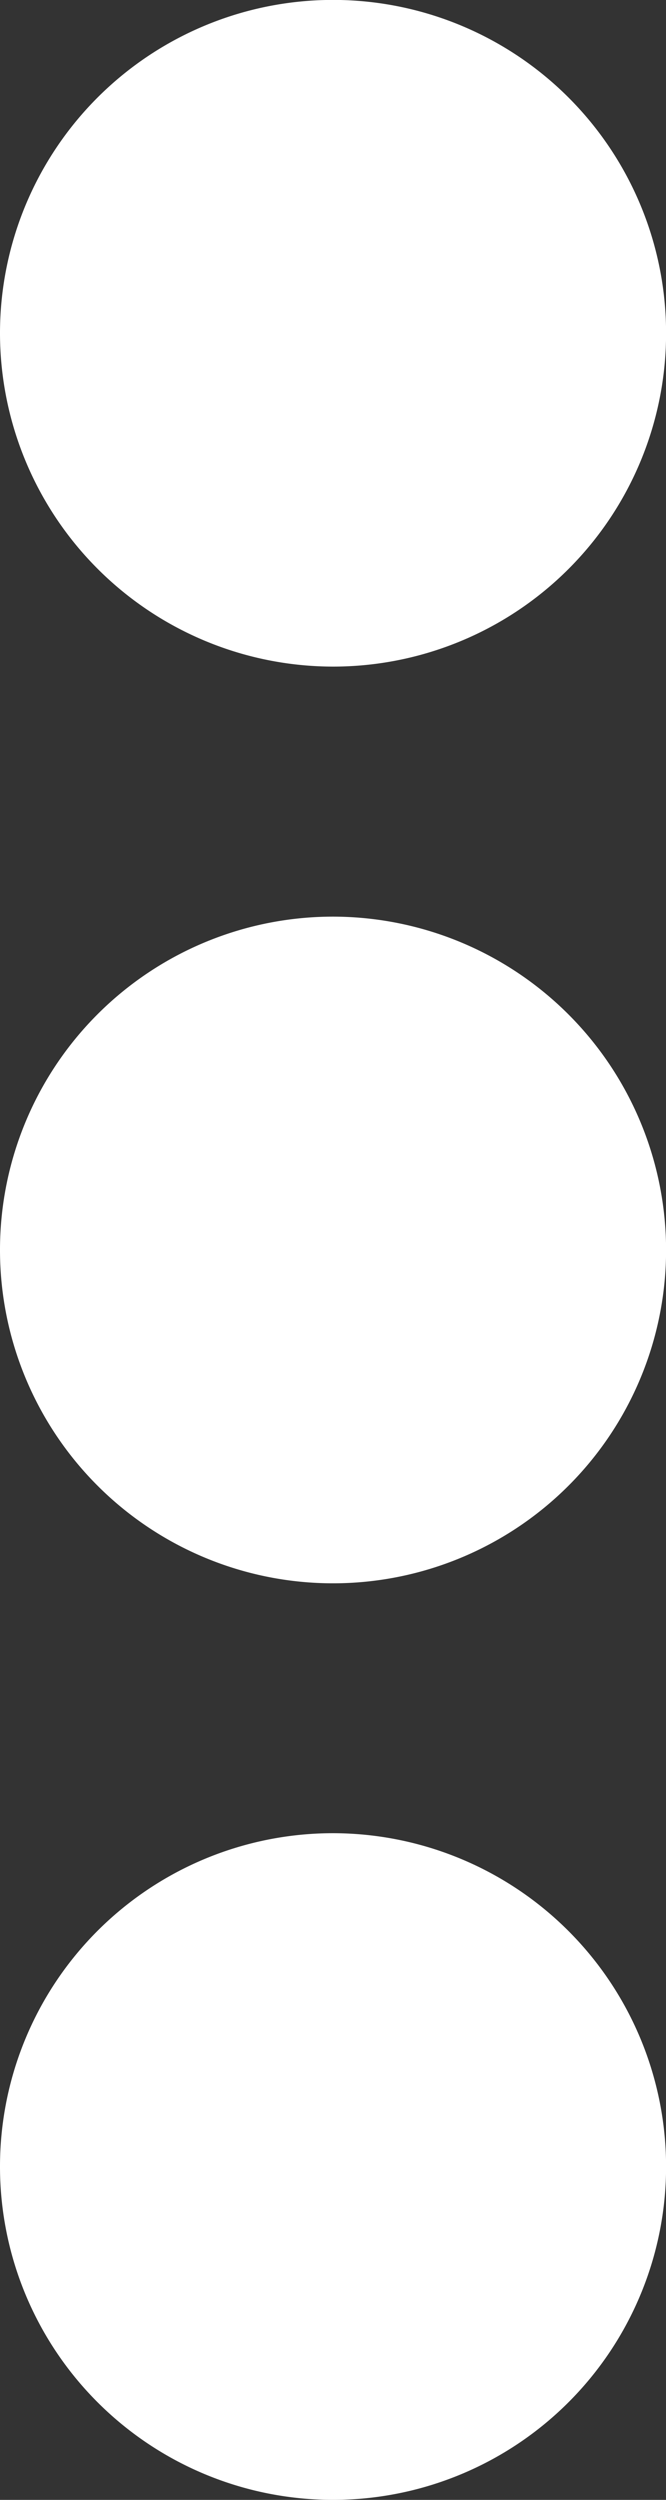 <svg xmlns="http://www.w3.org/2000/svg" width="8.523" height="31.963" viewBox="0 0 8.523 31.963">
  <rect x="0" y="0" width="8.523" height="31.963" fill="#333333" stroke="none"/>
  <g id="more-svgrepo-com" transform="translate(-22)">
    <path id="Path_132" data-name="Path 132" d="M26.262,8.523A4.262,4.262,0,1,0,22,4.262,4.267,4.267,0,0,0,26.262,8.523Z" transform="translate(0)" fill="#fff"/>
    <path id="Path_133" data-name="Path 133" d="M26.262,44a4.262,4.262,0,1,0,4.262,4.262A4.267,4.267,0,0,0,26.262,44Z" transform="translate(0 -20.561)" fill="#fff"/>
    <path id="Path_134" data-name="Path 134" d="M26.262,22a4.262,4.262,0,1,0,4.262,4.262A4.267,4.267,0,0,0,26.262,22Z" transform="translate(0 -10.28)" fill="#fff"/>
  </g>
</svg>
